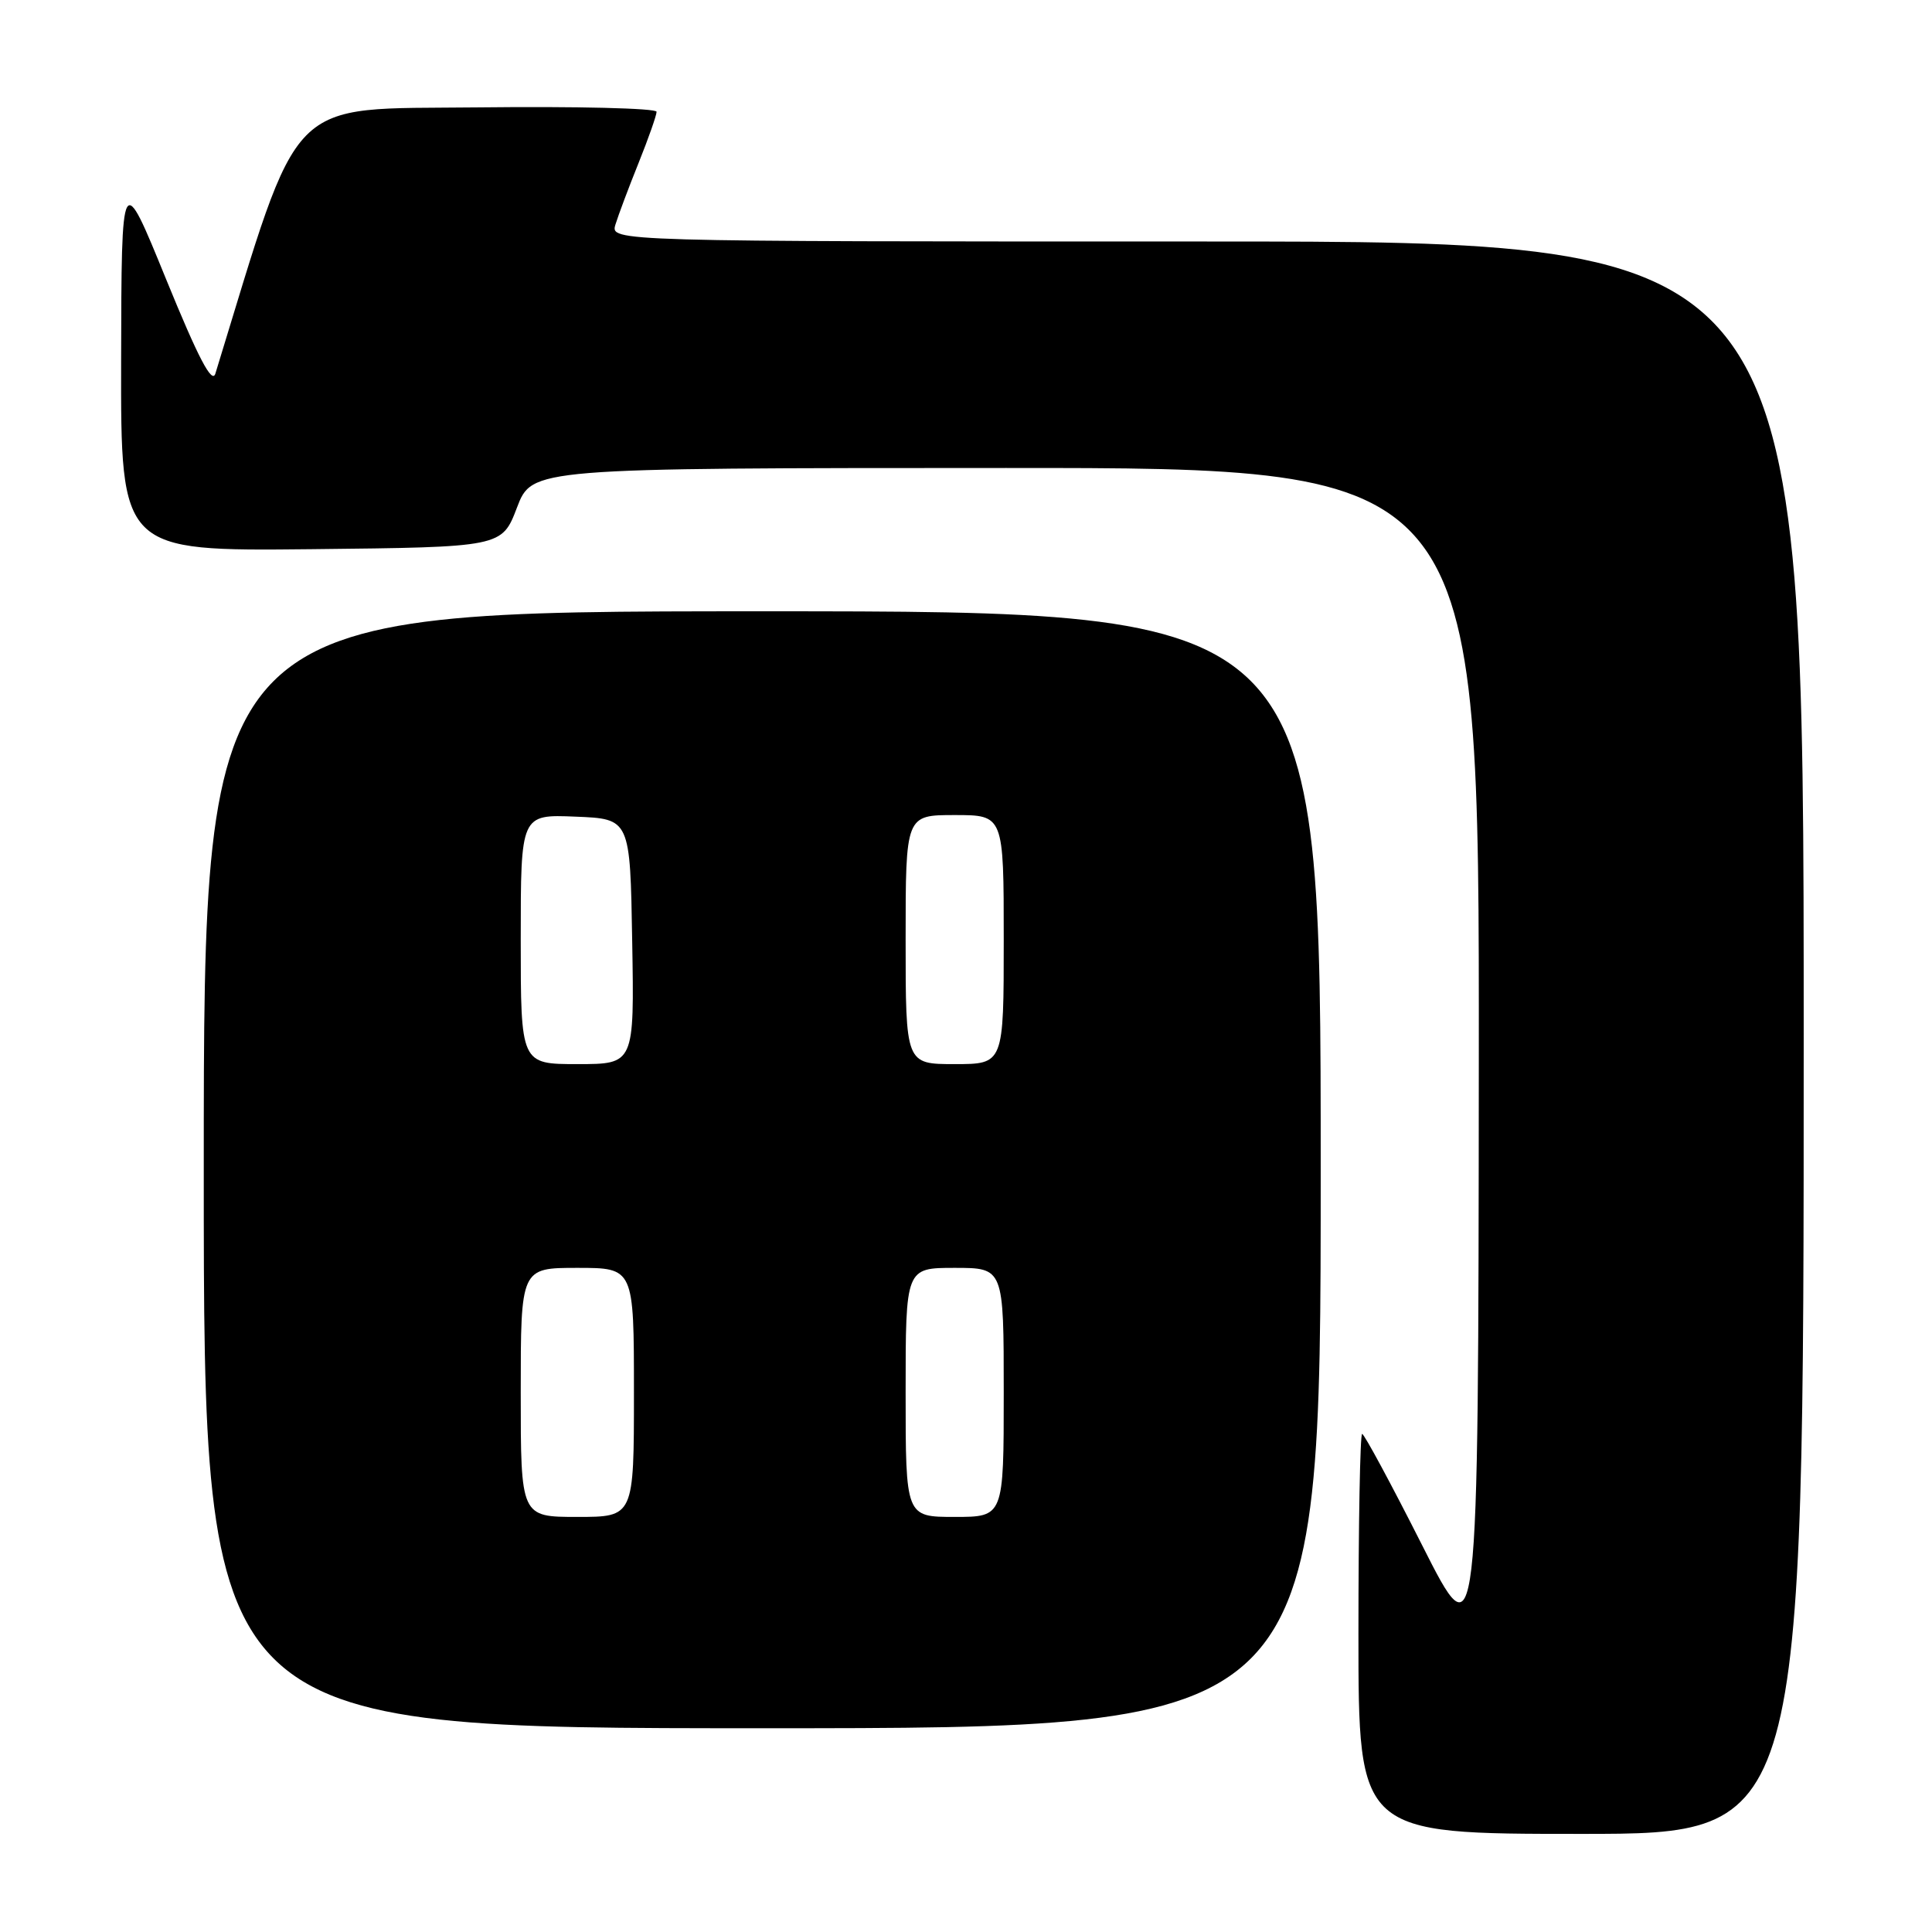 <?xml version="1.0" encoding="UTF-8" standalone="no"?>
<!DOCTYPE svg PUBLIC "-//W3C//DTD SVG 1.1//EN" "http://www.w3.org/Graphics/SVG/1.1/DTD/svg11.dtd" >
<svg xmlns="http://www.w3.org/2000/svg" xmlns:xlink="http://www.w3.org/1999/xlink" version="1.1" viewBox="0 0 256 256">
 <g >
 <path fill="currentColor"
d=" M 239.00 137.50 C 239.00 32.00 239.00 32.00 159.93 32.00 C 80.87 32.00 80.87 32.00 81.55 29.75 C 81.93 28.51 83.31 24.83 84.62 21.58 C 85.93 18.32 87.00 15.27 87.00 14.81 C 87.00 14.34 76.34 14.08 63.31 14.23 C 37.60 14.52 40.03 12.06 28.54 49.50 C 28.10 50.94 26.28 47.46 22.01 37.00 C 16.10 22.50 16.10 22.50 16.05 47.77 C 16.00 73.03 16.00 73.03 41.25 72.77 C 66.50 72.50 66.50 72.50 68.50 67.26 C 70.50 62.02 70.50 62.02 133.25 62.01 C 196.00 62.00 196.00 62.00 195.95 140.75 C 195.89 219.50 195.89 219.50 188.44 204.75 C 184.34 196.64 180.76 190.00 180.49 190.00 C 180.22 190.00 180.00 201.93 180.00 216.50 C 180.00 243.00 180.00 243.00 209.50 243.00 C 239.00 243.00 239.00 243.00 239.00 137.50 Z  M 175.00 155.00 C 175.00 81.00 175.00 81.00 101.00 81.00 C 27.00 81.00 27.00 81.00 27.00 155.00 C 27.00 229.00 27.00 229.00 101.00 229.00 C 175.00 229.00 175.00 229.00 175.00 155.00 Z  M 69.00 184.50 C 69.00 168.00 69.00 168.00 76.50 168.00 C 84.00 168.00 84.00 168.00 84.00 184.50 C 84.00 201.00 84.00 201.00 76.50 201.00 C 69.00 201.00 69.00 201.00 69.00 184.50 Z  M 120.00 184.50 C 120.00 168.00 120.00 168.00 126.50 168.00 C 133.00 168.00 133.00 168.00 133.00 184.50 C 133.00 201.00 133.00 201.00 126.50 201.00 C 120.00 201.00 120.00 201.00 120.00 184.50 Z  M 69.00 124.46 C 69.00 107.91 69.00 107.91 76.25 108.21 C 83.50 108.50 83.50 108.50 83.77 124.75 C 84.05 141.00 84.05 141.00 76.52 141.00 C 69.00 141.00 69.00 141.00 69.00 124.46 Z  M 120.00 124.50 C 120.00 108.00 120.00 108.00 126.50 108.00 C 133.00 108.00 133.00 108.00 133.00 124.50 C 133.00 141.00 133.00 141.00 126.50 141.00 C 120.00 141.00 120.00 141.00 120.00 124.50 Z "/>
</g>
</svg>